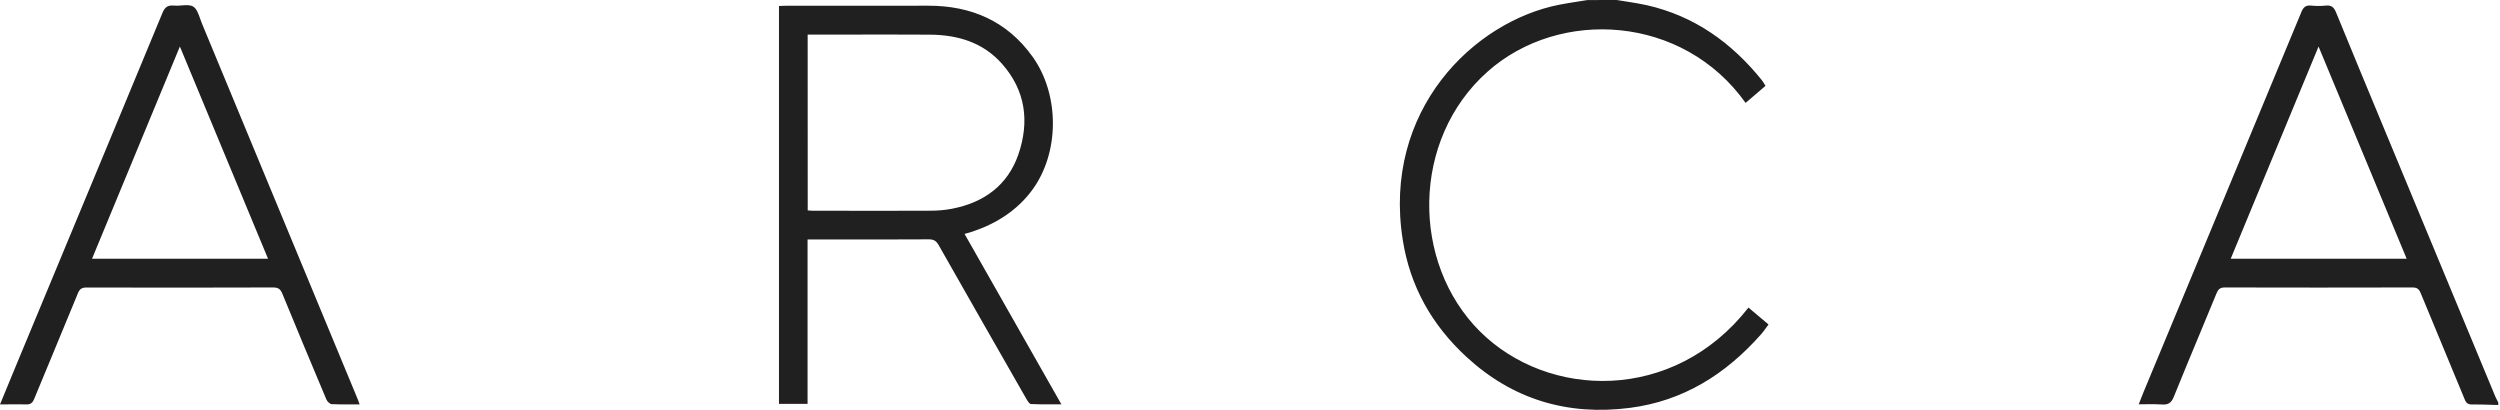 <svg width="183" height="30" viewBox="0 0 183 30" fill="none" xmlns="http://www.w3.org/2000/svg">
<path fill-rule="evenodd" clip-rule="evenodd" d="M119.047 0.112C118.813 0.076 118.578 0.04 118.344 0C117.627 0 116.91 0 116.196 0.004C115.993 0.037 115.789 0.069 115.585 0.101L115.585 0.101C115.119 0.173 114.653 0.246 114.19 0.335C107.869 1.551 101.178 8.09 102.683 17.57C103.22 20.968 104.818 23.794 107.335 26.116C110.725 29.245 114.747 30.441 119.302 29.857C123.215 29.354 126.324 27.39 128.896 24.487C129.035 24.332 129.158 24.162 129.283 23.988L129.284 23.987C129.34 23.909 129.398 23.829 129.457 23.751C128.933 23.312 128.464 22.916 127.994 22.52L127.992 22.518L127.988 22.515C122.521 29.514 113.301 29.218 108.321 24.249C103.302 19.242 103.283 10.217 108.898 5.237C114.166 0.565 123.195 1.087 127.778 7.532C127.956 7.38 128.135 7.227 128.313 7.074L128.321 7.067L128.322 7.066L128.324 7.065C128.625 6.807 128.927 6.548 129.235 6.285C129.202 6.234 129.173 6.184 129.145 6.137L129.145 6.137C129.086 6.038 129.032 5.948 128.966 5.868C126.757 3.125 124.025 1.165 120.537 0.378C120.045 0.267 119.546 0.19 119.047 0.112L119.047 0.112ZM182.33 29.631C182.512 29.636 182.693 29.642 182.874 29.646V29.459C182.863 29.439 182.853 29.419 182.842 29.399C182.832 29.379 182.821 29.359 182.81 29.34C182.759 29.244 182.708 29.149 182.667 29.05C180.715 24.356 178.767 19.662 176.819 14.966L176.805 14.932L175.104 10.833C174.802 10.106 174.501 9.38 174.199 8.653L174.189 8.629L174.173 8.59C173.11 6.029 172.046 3.467 170.996 0.9C170.841 0.522 170.654 0.366 170.244 0.409C169.894 0.448 169.527 0.444 169.173 0.409C168.783 0.37 168.608 0.522 168.46 0.881C164.614 10.163 160.756 19.445 156.898 28.723C156.822 28.908 156.749 29.095 156.668 29.306C156.647 29.358 156.627 29.412 156.605 29.468C156.589 29.509 156.572 29.552 156.555 29.596C156.74 29.596 156.918 29.593 157.092 29.59C157.492 29.584 157.868 29.578 158.242 29.607C158.722 29.646 158.944 29.487 159.127 29.035C159.736 27.526 160.361 26.024 160.987 24.521L160.99 24.513L160.99 24.513C161.413 23.498 161.835 22.484 162.252 21.467C162.373 21.179 162.505 21.042 162.852 21.042C167.431 21.054 172.014 21.054 176.592 21.042C176.931 21.042 177.071 21.159 177.196 21.459C177.709 22.709 178.228 23.955 178.746 25.201C179.307 26.548 179.866 27.893 180.419 29.241C180.532 29.522 180.672 29.611 180.964 29.607C181.419 29.602 181.875 29.616 182.33 29.631L182.33 29.631ZM172.999 11.308L173.105 11.561C174.125 14.019 175.144 16.473 176.167 18.938H163.289C165.428 13.767 167.552 8.635 169.718 3.406C170.82 6.058 171.911 8.686 172.999 11.308ZM74.563 24.087L74.571 24.101C75.606 25.923 76.645 27.75 77.693 29.596C77.493 29.596 77.297 29.597 77.105 29.598C76.54 29.602 76.003 29.605 75.468 29.576C75.349 29.569 75.222 29.353 75.132 29.202L75.121 29.183C72.978 25.438 70.835 21.689 68.707 17.937C68.528 17.625 68.341 17.516 67.983 17.52C65.89 17.532 63.797 17.53 61.706 17.529C61.009 17.528 60.313 17.528 59.616 17.528H59.114V29.561H57.021V0.44C57.062 0.438 57.103 0.436 57.144 0.434C57.267 0.427 57.389 0.421 57.512 0.421C58.381 0.421 59.25 0.421 60.119 0.421C62.724 0.422 65.329 0.423 67.936 0.417C71.1 0.413 73.715 1.543 75.581 4.146C77.58 6.932 77.576 11.207 75.527 13.95C74.432 15.415 72.92 16.374 71.178 16.955C71.064 16.995 70.946 17.027 70.809 17.065L70.809 17.065C70.746 17.082 70.678 17.101 70.605 17.122C71.927 19.45 73.242 21.764 74.563 24.087ZM59.125 15.4C59.181 15.404 59.23 15.409 59.276 15.413C59.356 15.421 59.424 15.427 59.492 15.427C60.319 15.427 61.146 15.428 61.973 15.428L61.976 15.428C64.046 15.43 66.115 15.432 68.185 15.423C68.68 15.419 69.183 15.377 69.67 15.283C72.016 14.835 73.765 13.572 74.549 11.293C75.367 8.908 75.079 6.625 73.344 4.668C71.945 3.09 70.094 2.549 68.056 2.537C66.093 2.526 64.131 2.528 62.168 2.531C61.327 2.532 60.485 2.533 59.644 2.533H59.121C59.125 6.846 59.125 11.09 59.125 15.387V15.4ZM25.751 29.602C25.938 29.601 26.129 29.6 26.326 29.6C26.261 29.439 26.223 29.332 26.189 29.234C26.184 29.221 26.179 29.207 26.174 29.194C22.379 20.037 18.584 10.88 14.784 1.726C14.738 1.616 14.697 1.496 14.655 1.376C14.528 1.014 14.399 0.644 14.145 0.483C13.926 0.347 13.614 0.372 13.294 0.397C13.102 0.413 12.907 0.428 12.727 0.409C12.255 0.362 12.056 0.546 11.881 0.97C9.258 7.31 6.624 13.646 3.991 19.98C3.088 22.153 2.185 24.325 1.282 26.498C1.029 27.105 0.778 27.714 0.521 28.339C0.351 28.752 0.178 29.172 0 29.604C0.232 29.604 0.455 29.601 0.672 29.599C1.091 29.595 1.488 29.591 1.886 29.604C2.209 29.619 2.373 29.518 2.502 29.202C3.001 27.984 3.507 26.769 4.013 25.554C4.58 24.191 5.147 22.829 5.705 21.463C5.841 21.128 6.013 21.046 6.352 21.046C10.903 21.058 15.451 21.058 20.002 21.042C20.388 21.042 20.536 21.179 20.672 21.51C21.732 24.09 22.808 26.669 23.891 29.241C23.953 29.389 24.144 29.576 24.284 29.584C24.763 29.61 25.242 29.606 25.751 29.602ZM17.267 13.274C18.05 15.159 18.833 17.044 19.62 18.938H6.737C7.601 16.851 8.462 14.772 9.323 12.692C10.599 9.611 11.876 6.527 13.167 3.406C14.545 6.721 15.906 9.997 17.267 13.274Z" fill="#202020"/>
</svg>